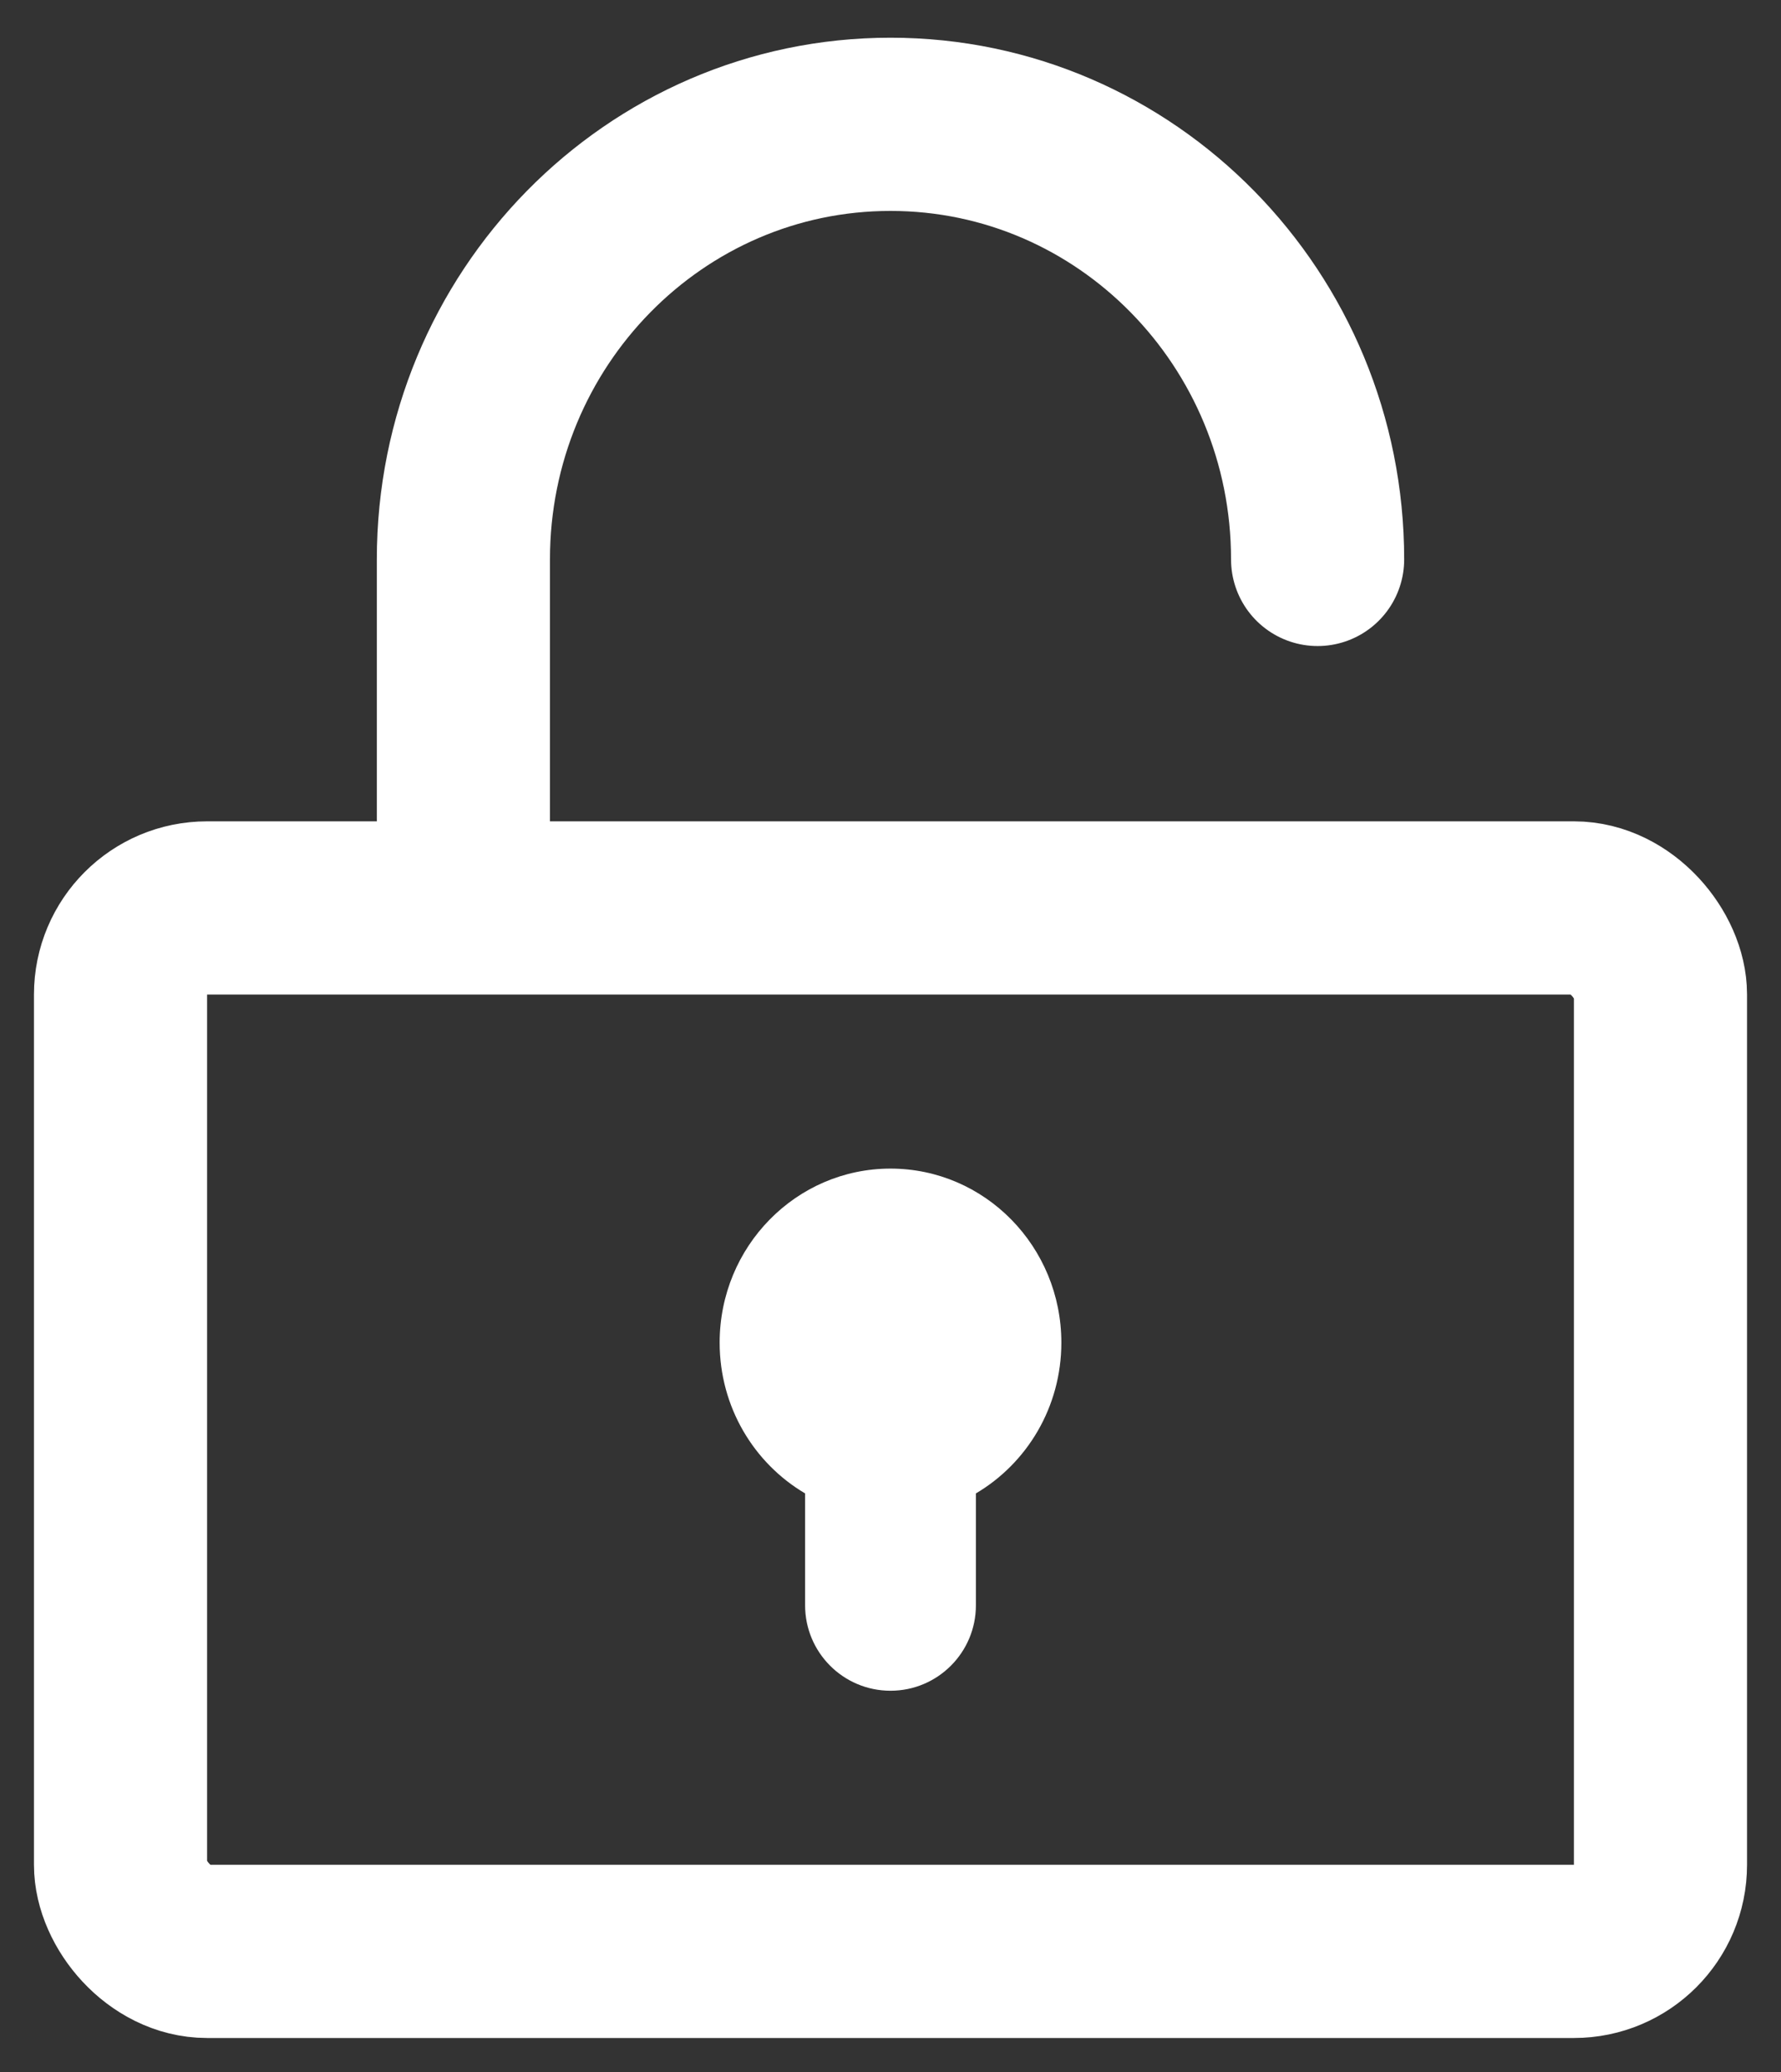 <?xml version="1.0" encoding="UTF-8"?>
<svg width="43px" height="50px" viewBox="0 0 43 50" version="1.1" xmlns="http://www.w3.org/2000/svg" xmlns:xlink="http://www.w3.org/1999/xlink">
    <rect x="0" y="0" width="43" height="50" fill="#333333" stroke="none"/>
    <!-- Generator: Sketch 52.3 (67297) - http://www.bohemiancoding.com/sketch -->
    <title>113</title>
    <desc>Created with Sketch.</desc>
    <g id="Page-1" stroke="none" stroke-width="1" fill="none" fill-rule="evenodd">
        <g id="Home" transform="translate(-184, -1655)">
            <g id="Feature-Block" transform="translate(0, 759)">
                <g id="Feature" transform="translate(145, 554)">
                    <g id="Feature-3" transform="translate(0, 309)">
                        <g id="113" transform="translate(44, 36)">
                            <rect id="Body" stroke="#FFFFFF" stroke-width="4.18" x="-2.09" y="18.91" width="37.18" height="25.18" rx="2.09"></rect>
                            <path d="M18.562,33.038 L18.562,35.737 C18.562,36.877 17.639,37.8 16.5,37.8 C15.361,37.8 14.438,36.877 14.438,35.737 L14.438,33.038 C13.205,32.312 12.375,30.955 12.375,29.4 C12.375,27.08 14.222,25.2 16.5,25.2 C18.778,25.2 20.625,27.08 20.625,29.4 C20.625,30.955 19.795,32.312 18.562,33.038 Z" id="Keyhole" fill="#FFFFFF"></path>
                            <path d="M26.812,10.5 C26.812,4.701 22.195,0 16.5,0 C10.805,0 6.188,4.701 6.188,10.5 L6.188,16.8" id="Lock" stroke="#FFFFFF" stroke-width="4.18" stroke-linecap="round"></path>
                        </g>
                    </g>
                </g>
            </g>
        </g>
    </g>
</svg>